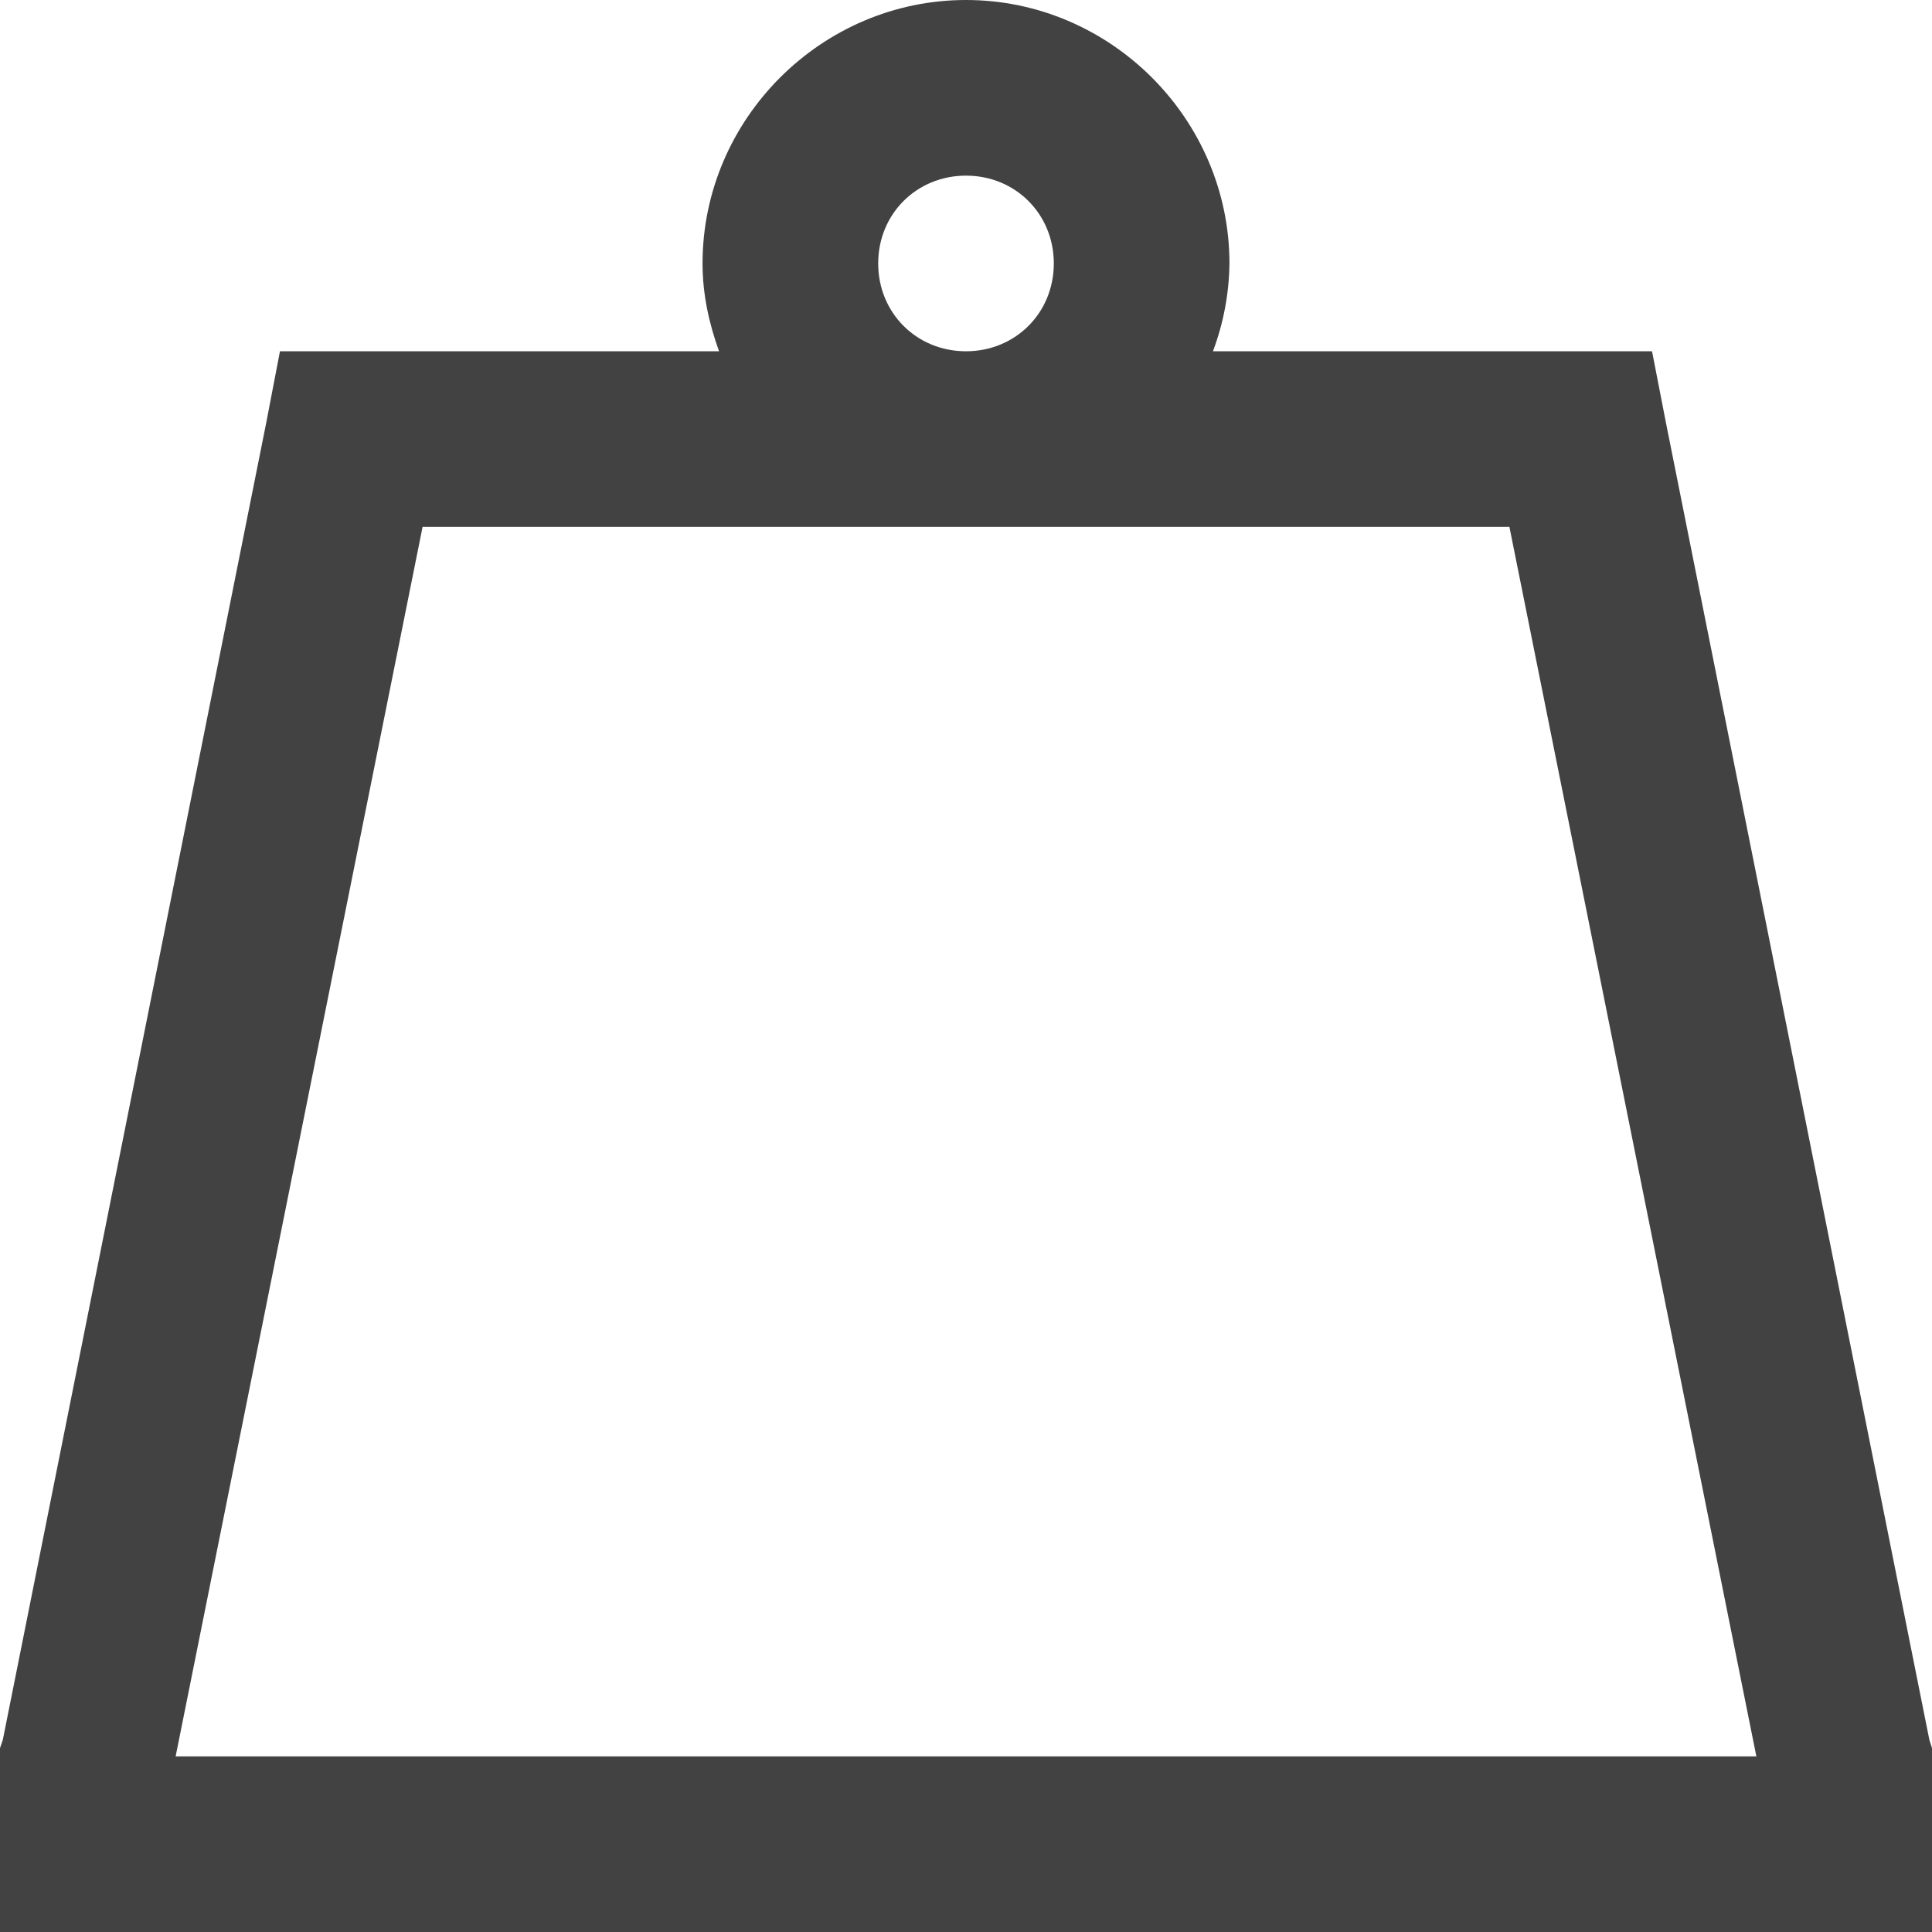 <svg width="11" height="11" viewBox="0 0 11 11" fill="none" xmlns="http://www.w3.org/2000/svg">
<path d="M5.5 0C4.678 0 4 0.677 4 1.5C4 1.676 4.037 1.842 4.094 2L1.594 2L1.516 2.406L0.016 9.906L0 9.953L0 11H11V9.953L10.985 9.906L9.485 2.406L9.406 2H6.906C6.966 1.84 6.998 1.671 7 1.5C7 0.677 6.322 0 5.5 0ZM5.5 1C5.782 1 6 1.219 6 1.5C6 1.782 5.781 2 5.5 2C5.218 2 5 1.781 5 1.5C5 1.218 5.219 1 5.5 1ZM2.406 3L8.594 3L10 10H1L2.406 3Z" fill="#424242"/>
</svg>
